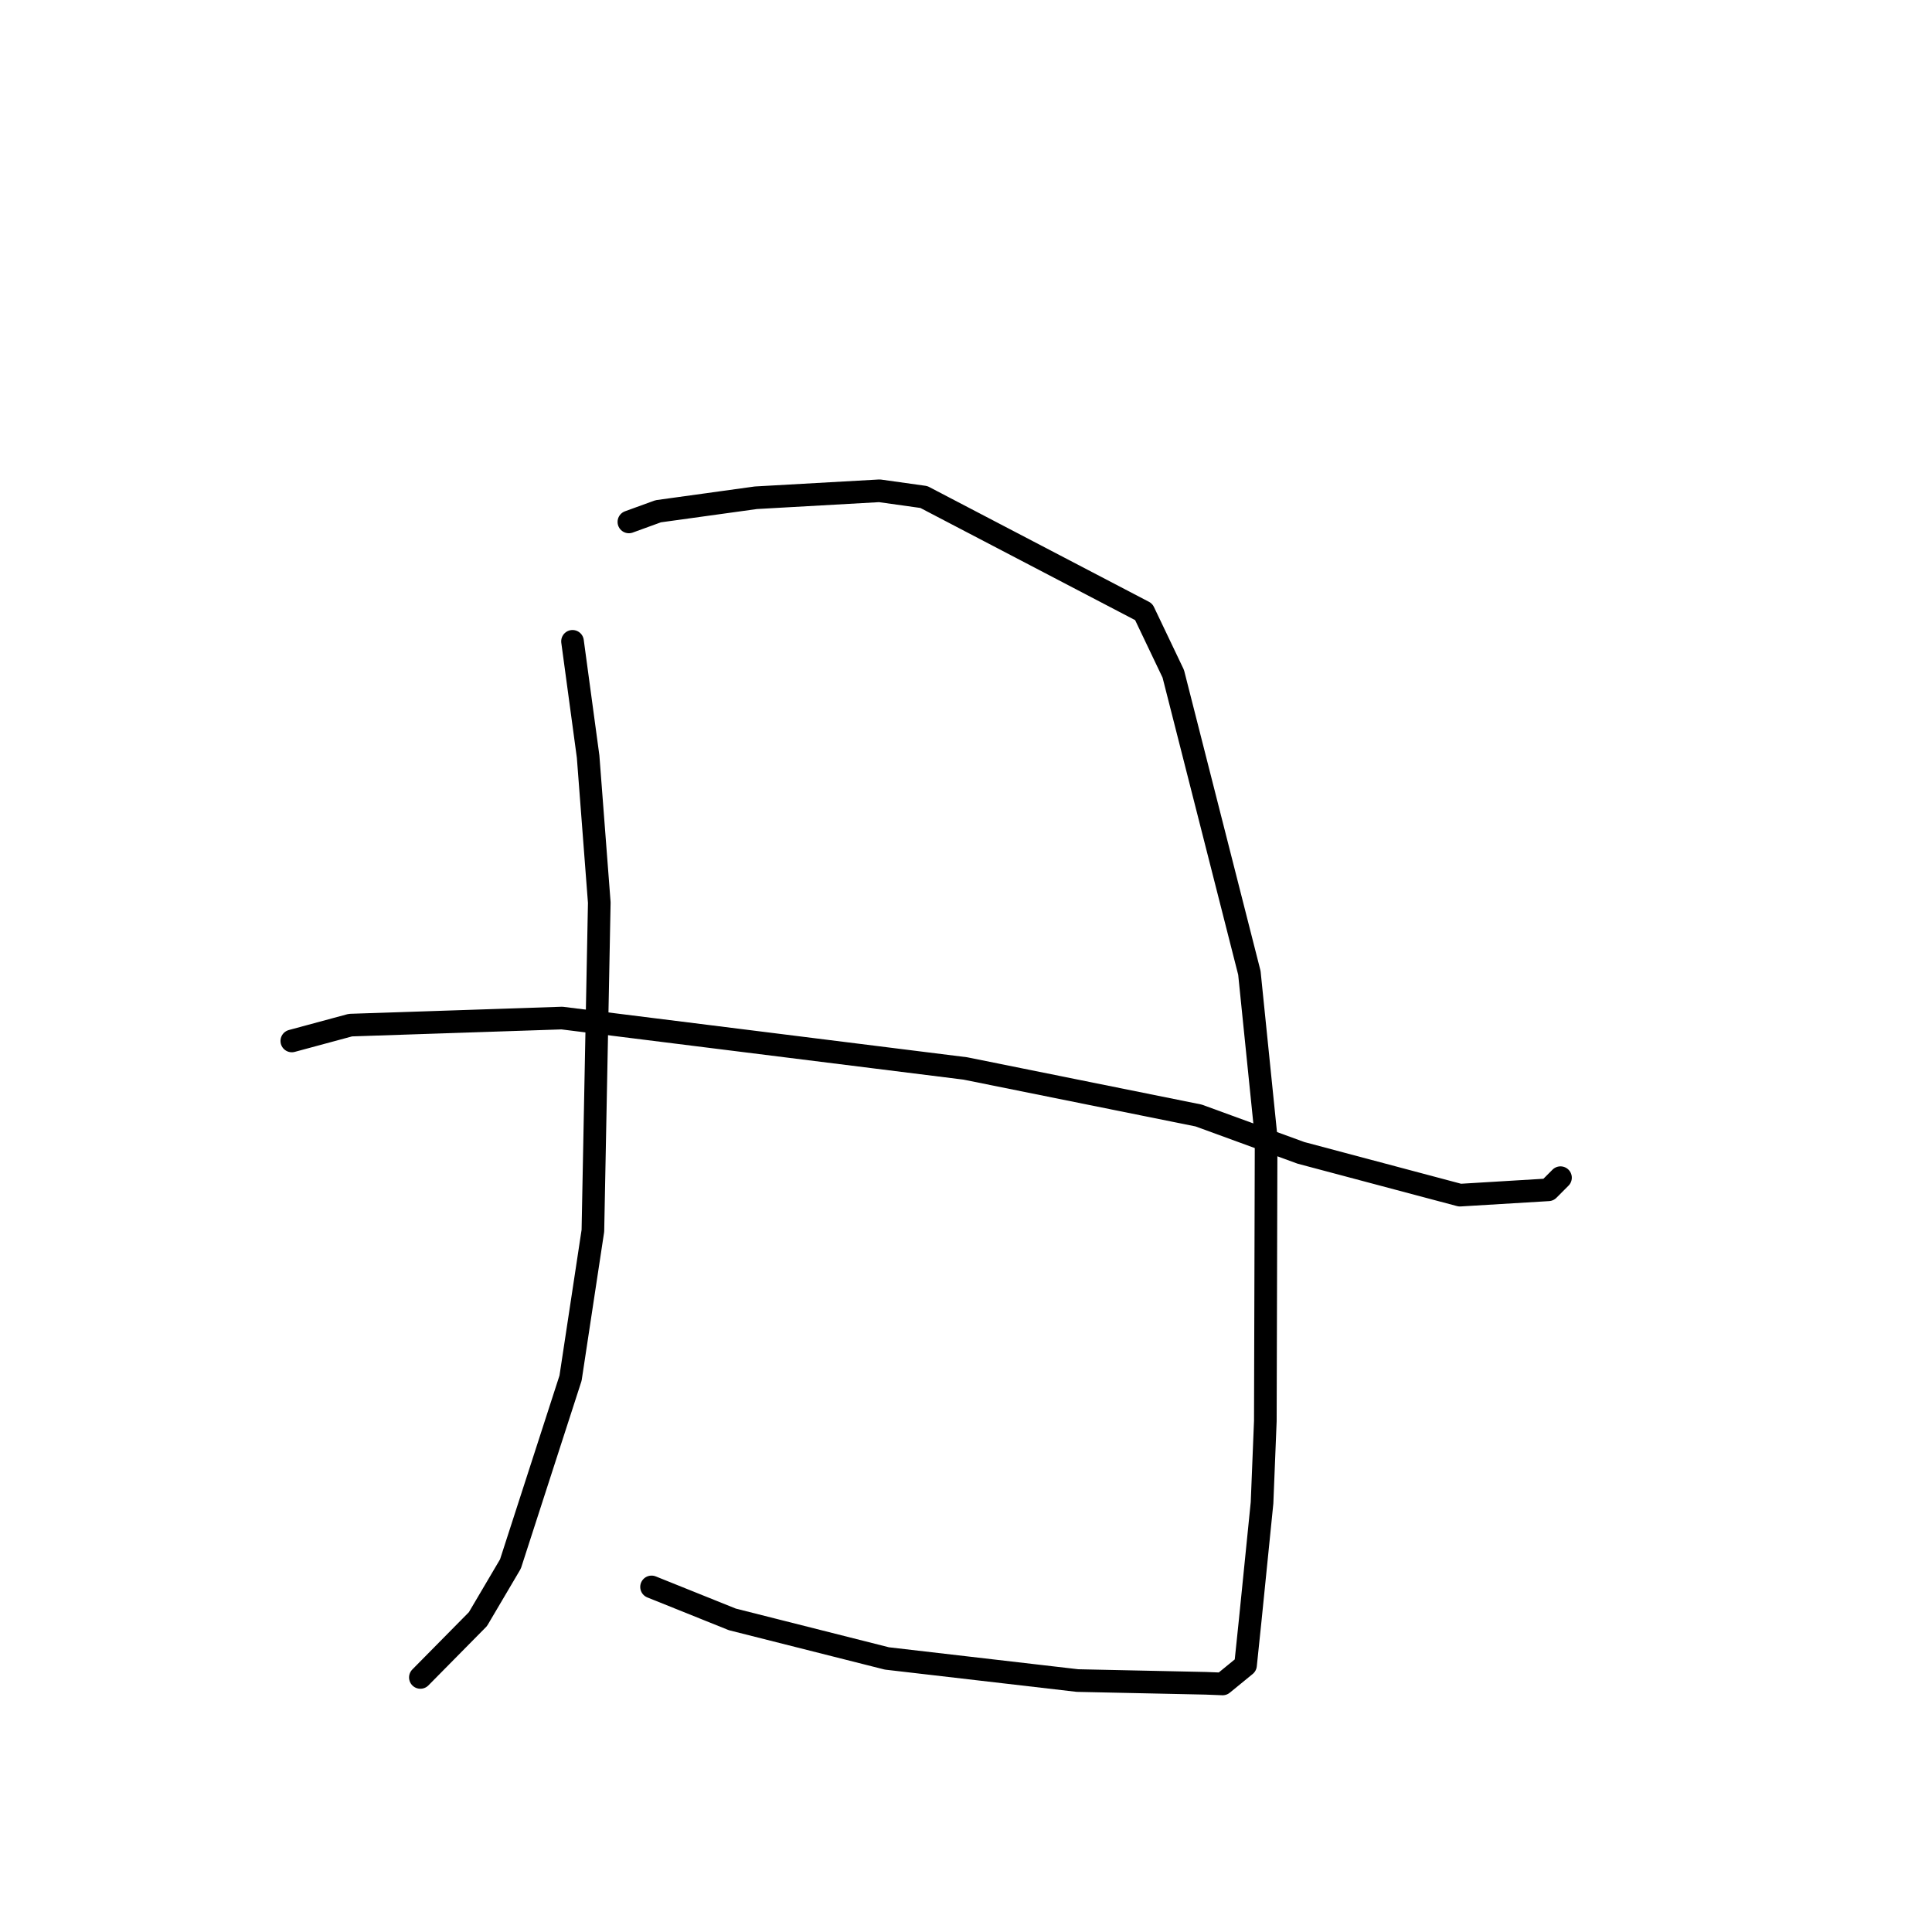 <?xml version="1.0" standalone="no"?>
    <svg width="256" height="256" xmlns="http://www.w3.org/2000/svg" version="1.1">
    <polyline stroke="black" stroke-width="3" stroke-linecap="round" fill="transparent" stroke-linejoin="round" points="75.862 84.98 77.928 100.247 79.408 119.603 78.561 163.084 75.601 182.609 67.636 207.235 63.327 214.544 56.395 221.566 55.702 222.269 " />
        <polyline stroke="black" stroke-width="3" stroke-linecap="round" fill="transparent" stroke-linejoin="round" points="83.331 69.157 87.213 67.746 100.151 65.956 116.54 65.032 122.418 65.856 131.102 70.393 151.548 81.072 155.465 89.279 165.549 128.905 167.768 150.687 167.663 188.289 167.227 199.131 165.662 214.659 165.039 220.65 162.005 223.131 159.779 223.045 142.771 222.682 117.518 219.752 97.039 214.578 87.307 210.666 86.334 210.275 " />
        <polyline stroke="black" stroke-width="3" stroke-linecap="round" fill="transparent" stroke-linejoin="round" points="38.667 137.931 46.43 135.834 74.464 134.898 127.914 141.575 158.825 147.81 172.383 152.76 193.447 158.364 205.171 157.656 206.763 156.06 206.774 156.049 " />
        </svg>
